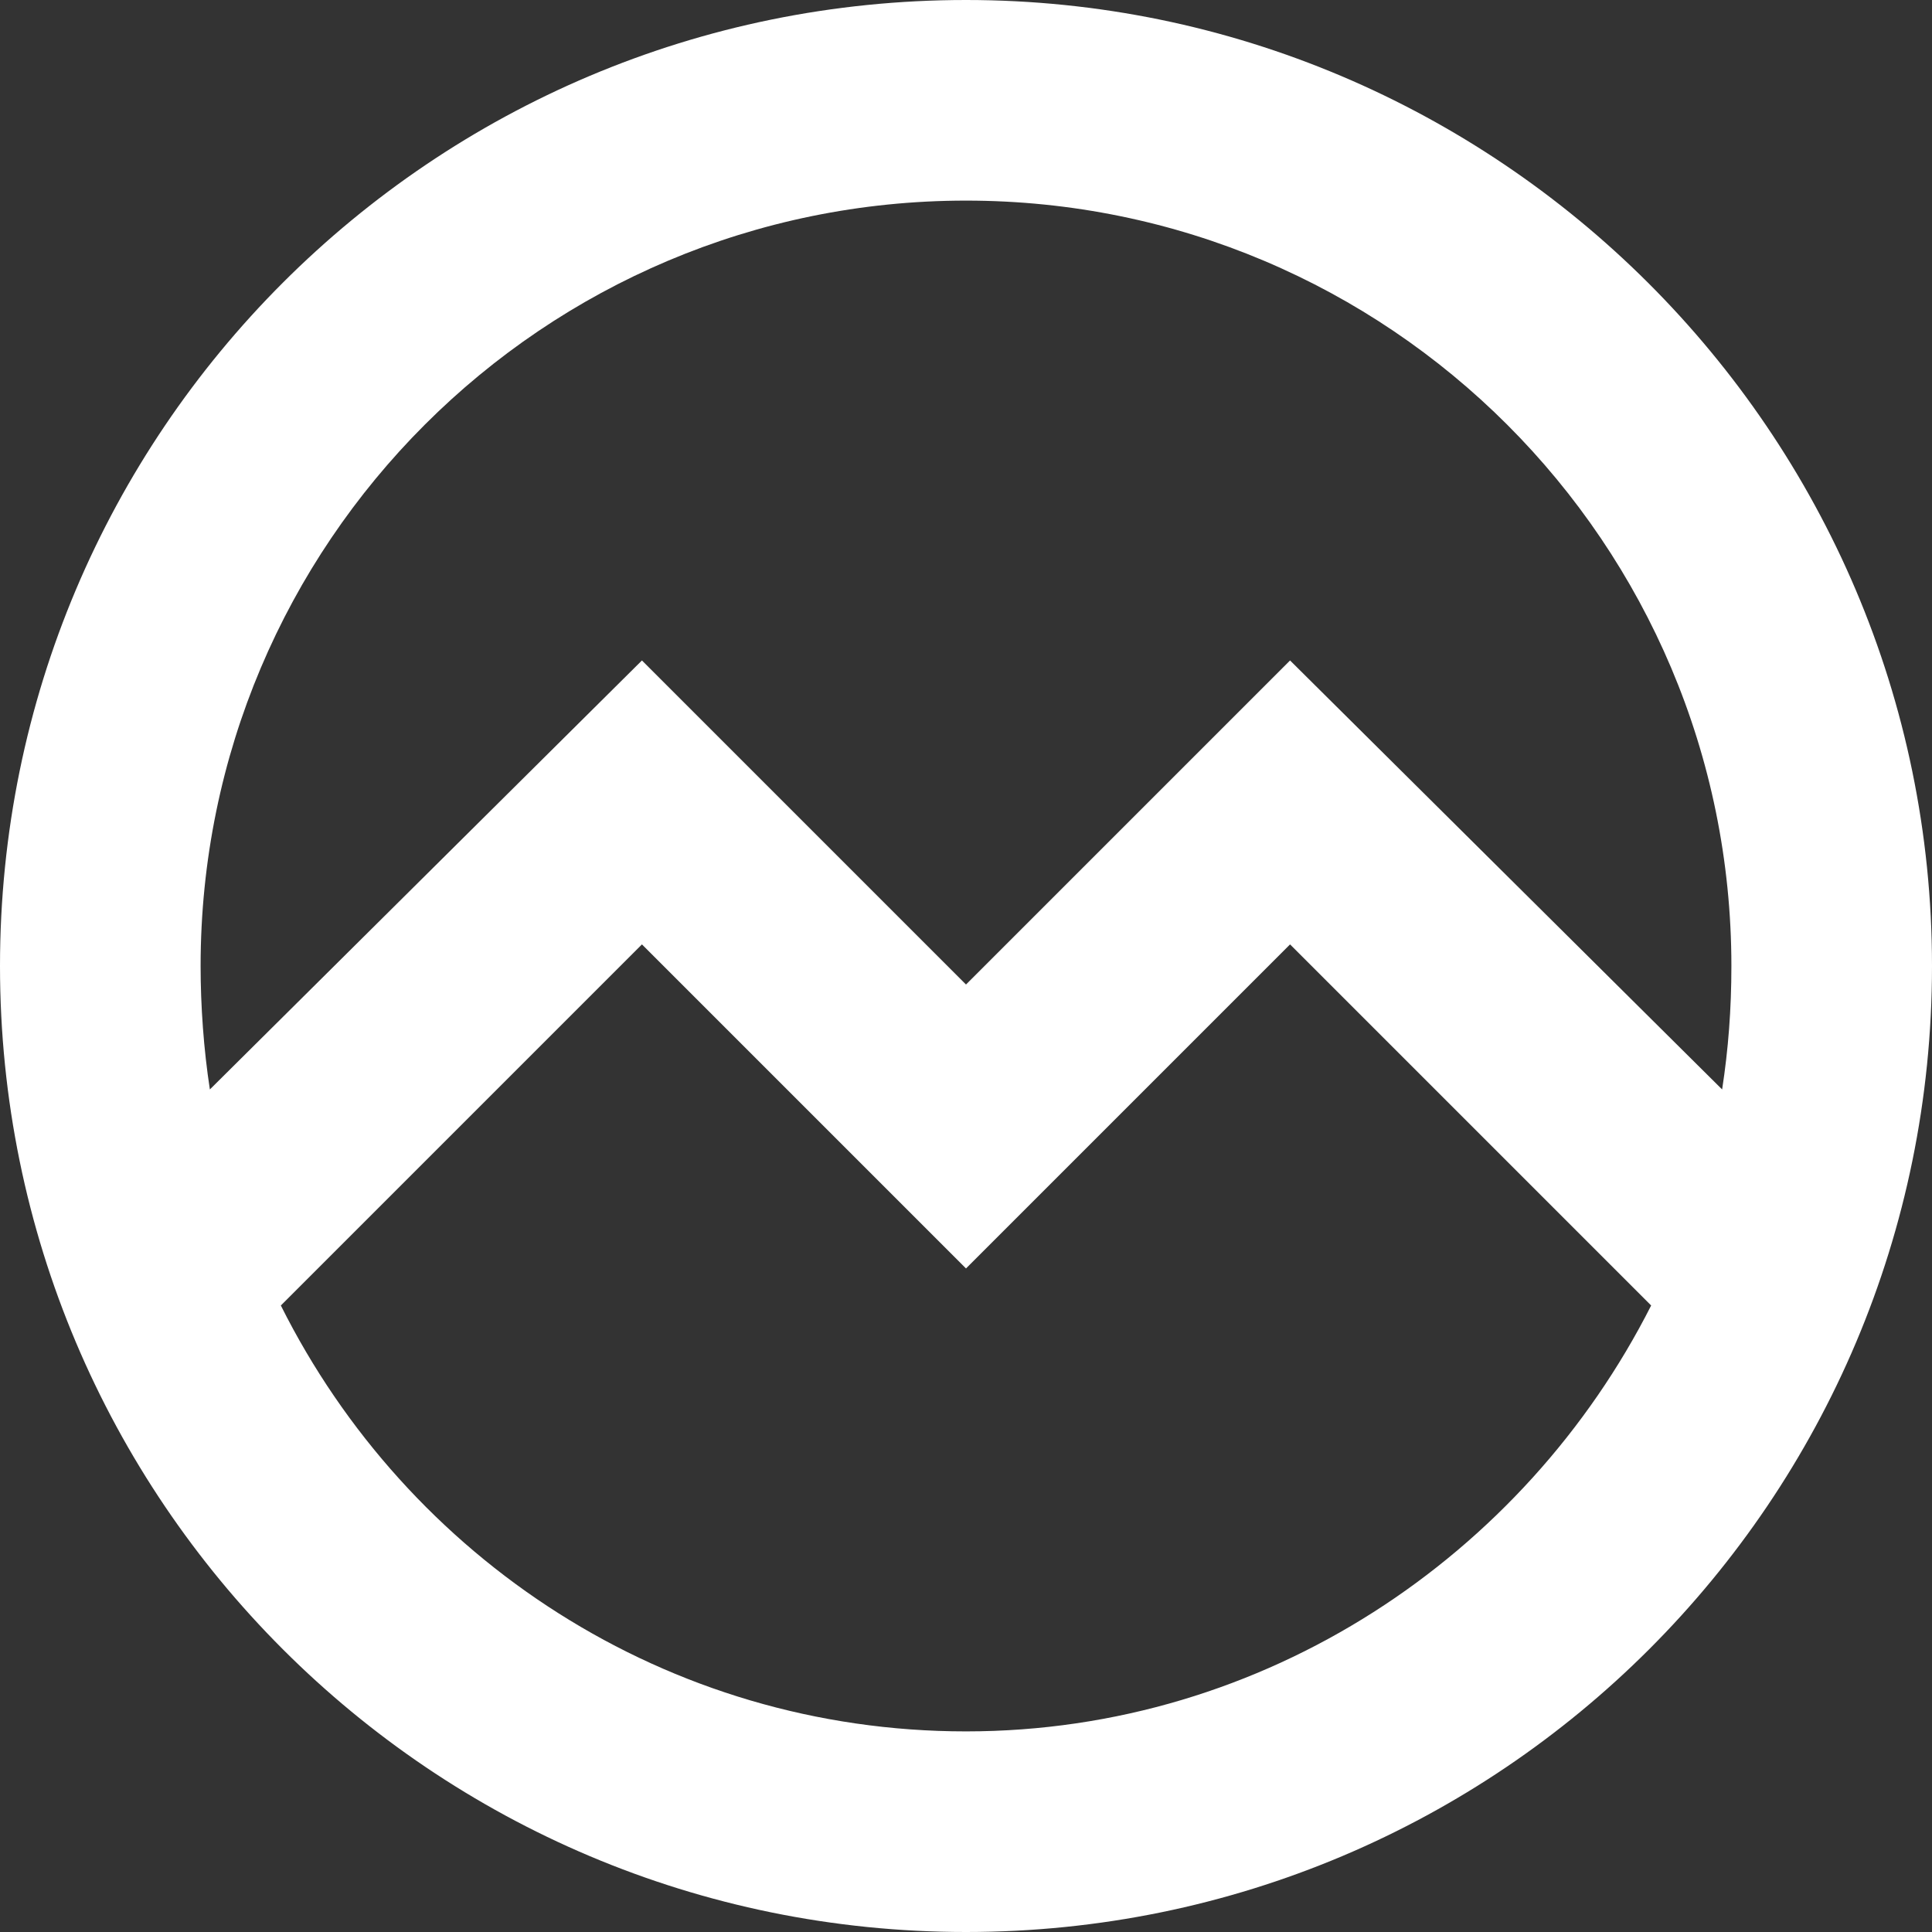 <?xml version="1.0" encoding="UTF-8" standalone="no"?>
<!-- Generator: Adobe Illustrator 23.0.0, SVG Export Plug-In . SVG Version: 6.00 Build 0)  -->

<svg
   xmlns:dc="http://purl.org/dc/elements/1.1/"
   xmlns:cc="http://creativecommons.org/ns#"
   xmlns:rdf="http://www.w3.org/1999/02/22-rdf-syntax-ns#"
   xmlns:svg="http://www.w3.org/2000/svg"
   xmlns="http://www.w3.org/2000/svg"
   xmlns:sodipodi="http://sodipodi.sourceforge.net/DTD/sodipodi-0.dtd"
   xmlns:inkscape="http://www.inkscape.org/namespaces/inkscape"
   version="1.1"
   id="Слой_1"
   x="0px"
   y="0px"
   width="62.6px"
   height="62.6px"
   viewBox="0 0 62.6 62.6"
   enable-background="new 0 0 62.6 62.6"
   xml:space="preserve"
   sodipodi:docname="metro_logo_header.svg"
   inkscape:version="0.92.4 (5da689c313, 2019-01-14)"><rect x="0" y="0" width="62.6" height="62.6" fill="#333333" stroke="none"/><defs
   id="defs7" /><sodipodi:namedview
   pagecolor="#ffffff"
   bordercolor="#666666"
   borderopacity="1"
   objecttolerance="10"
   gridtolerance="10"
   guidetolerance="10"
   inkscape:pageopacity="0"
   inkscape:pageshadow="2"
   inkscape:window-width="1600"
   inkscape:window-height="848"
   id="namedview5"
   showgrid="false"
   inkscape:zoom="3.7699681"
   inkscape:cx="31.299999"
   inkscape:cy="31.299999"
   inkscape:window-x="-8"
   inkscape:window-y="-8"
   inkscape:window-maximized="1"
   inkscape:current-layer="Слой_1" />
<path
   fill="#fff"
   d="M31.3,0C14,0,0,14,0,31.3s14,31.3,31.3,31.3s31.3-14,31.3-31.3S48.5,0,31.3,0z M31.3,6.5  c13.7,0,24.8,11.1,24.8,24.8c0,1.4-0.1,2.7-0.3,4L41.8,21.4L31.3,31.9L20.8,21.4L6.8,35.3c-0.2-1.3-0.3-2.7-0.3-4  C6.5,17.6,17.6,6.5,31.3,6.5z M31.3,56.1c-9.7,0-18.1-5.6-22.2-13.8l11.7-11.7l10.5,10.5l10.5-10.5l11.7,11.7  C49.4,50.4,41,56.1,31.3,56.1z"
   id="path2"
   style="fill:#ffffff" />
</svg>